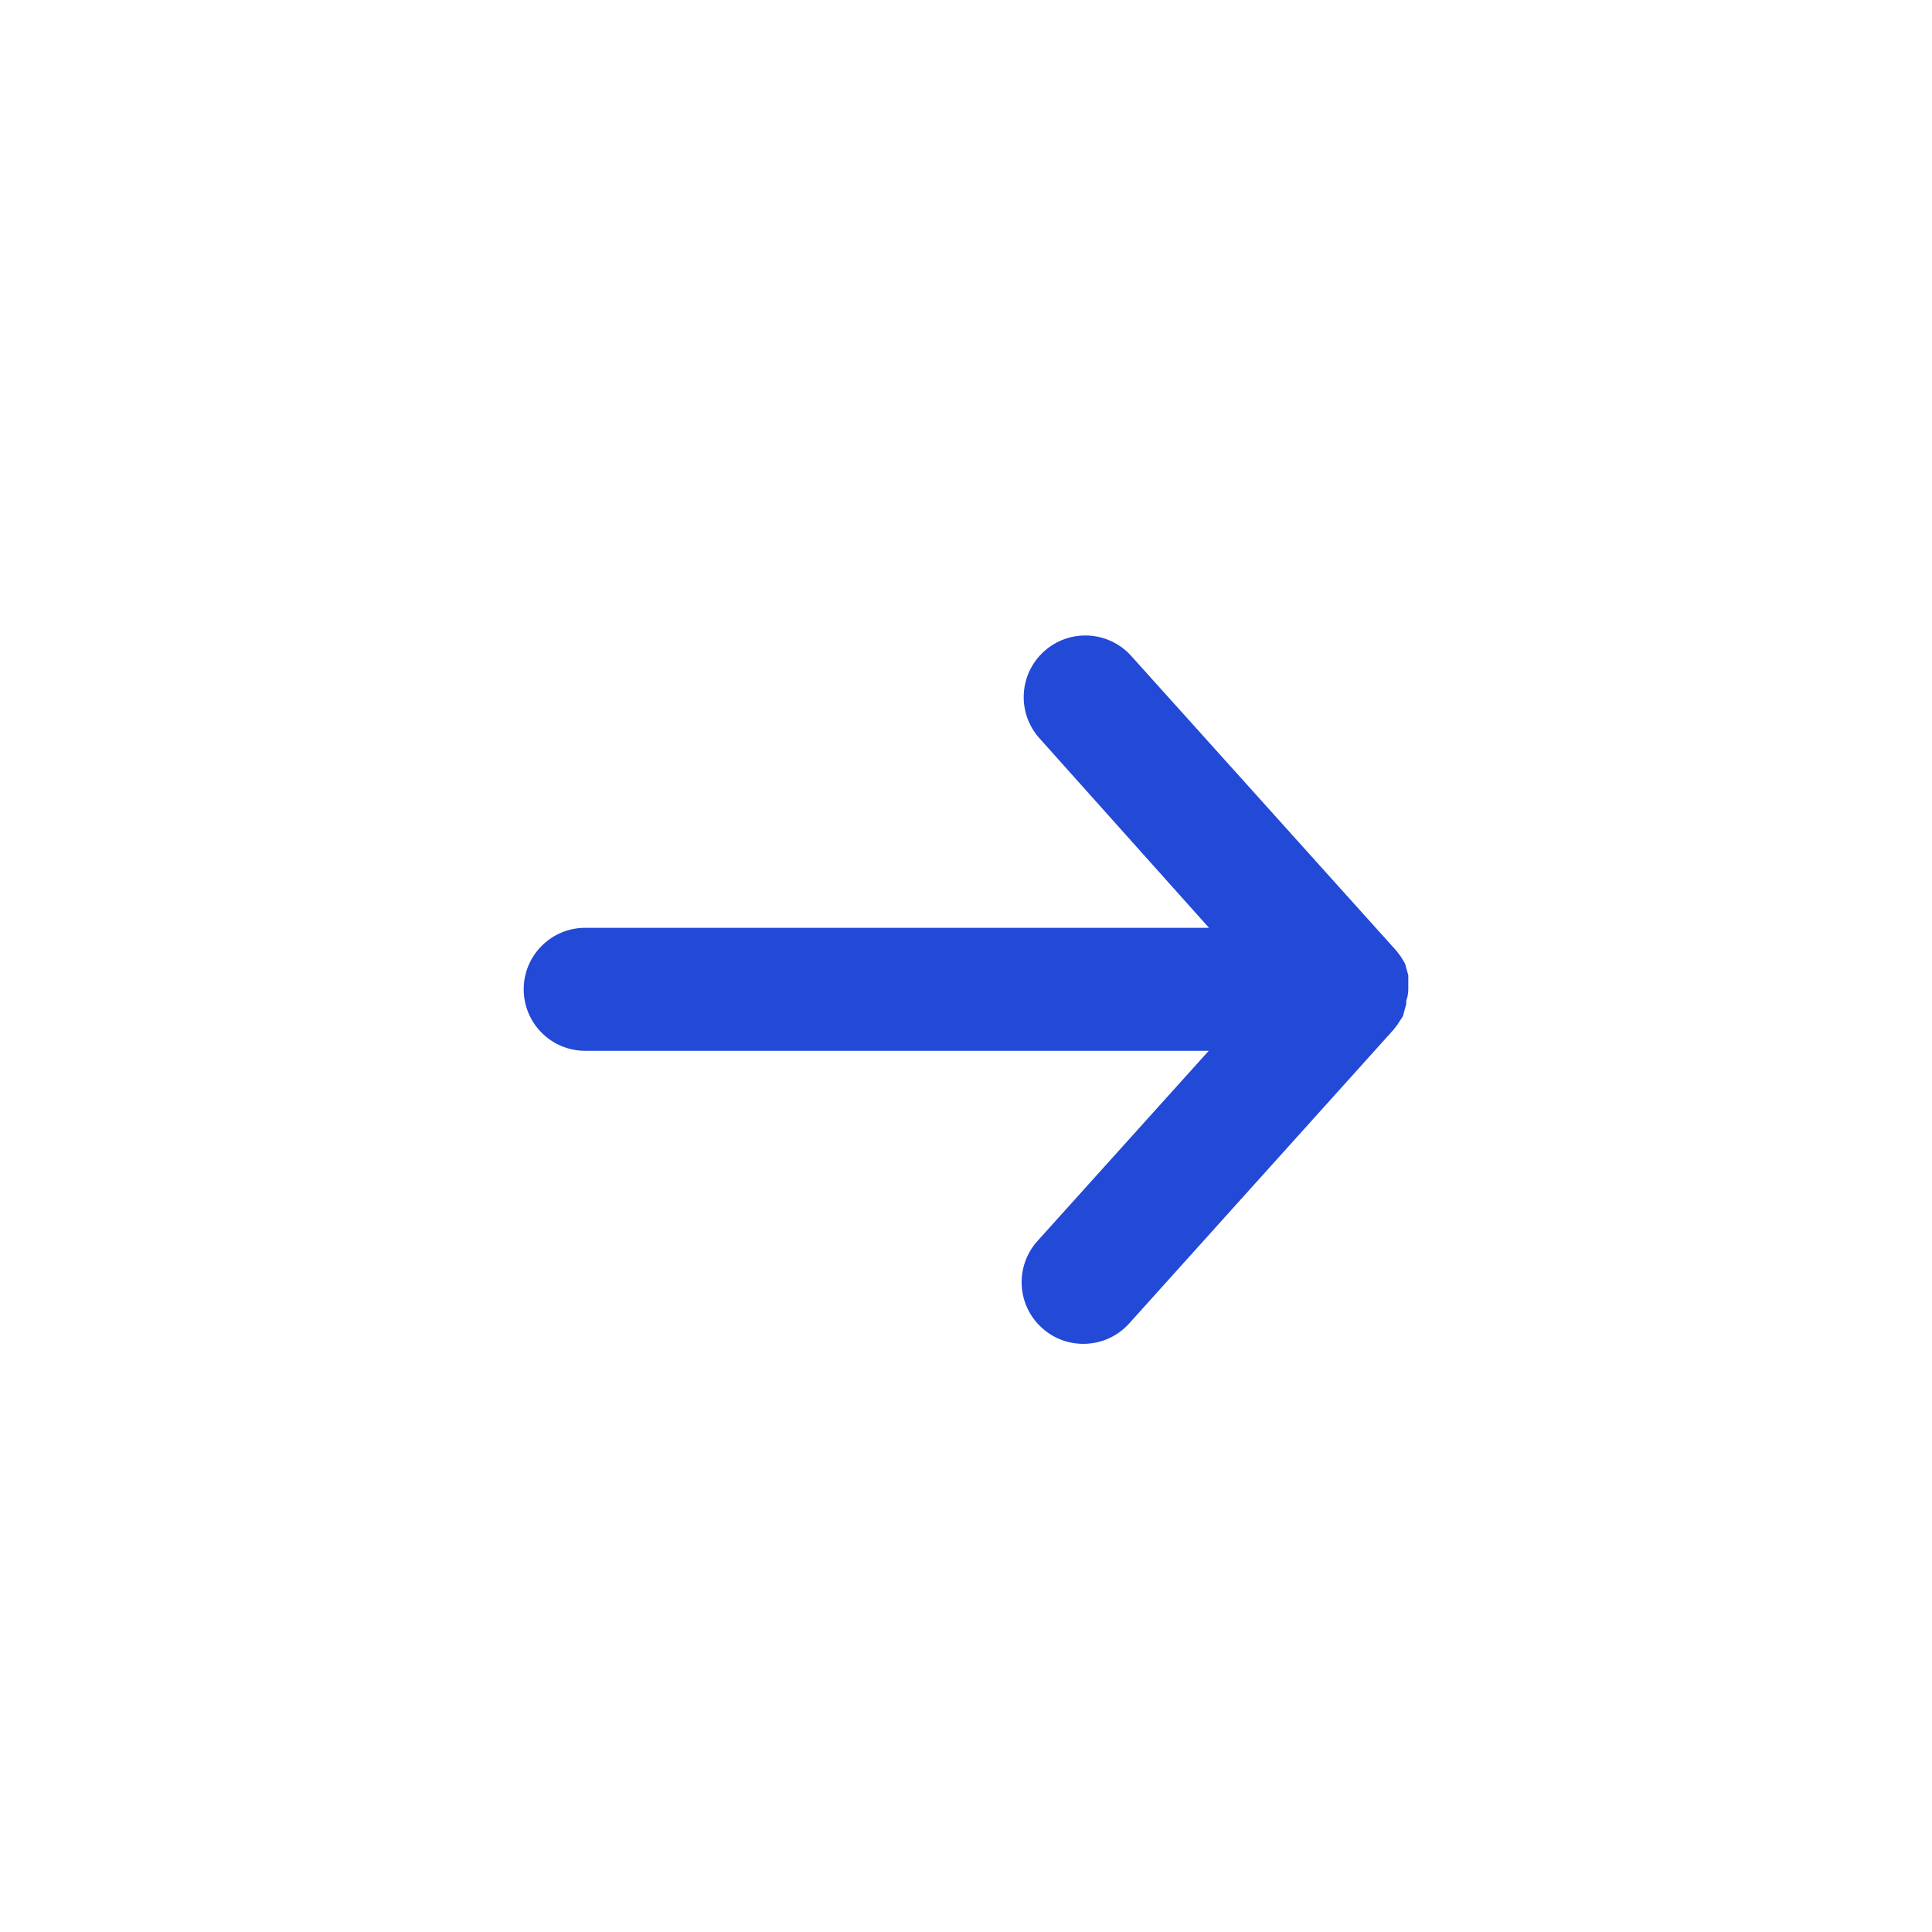 <svg width="30" height="30" viewBox="0 0 30 30" fill="none" xmlns="http://www.w3.org/2000/svg">
<path d="M9.087 15.817H19.892L16.48 19.605C16.312 19.794 16.328 20.083 16.517 20.251C16.705 20.42 16.994 20.403 17.163 20.215L21.256 15.667L21.29 15.623L21.322 15.573L21.336 15.524V15.489V15.439C21.336 15.428 21.336 15.417 21.336 15.405C21.336 15.394 21.368 15.385 21.368 15.362C21.368 15.362 21.368 15.341 21.368 15.33C21.368 15.319 21.368 15.307 21.368 15.296V15.246V15.212L21.354 15.162L21.336 15.132L21.302 15.087L17.195 10.52C17.026 10.332 16.737 10.316 16.549 10.484C16.36 10.652 16.344 10.941 16.512 11.13L19.892 14.907H9.087C8.836 14.907 8.632 15.111 8.632 15.362C8.632 15.613 8.836 15.817 9.087 15.817Z" fill="#2349D7"/>
<path fill-rule="evenodd" clip-rule="evenodd" d="M17.535 20.549C17.183 20.942 16.578 20.976 16.184 20.624C15.789 20.272 15.755 19.667 16.108 19.272L16.109 19.271L18.769 16.317H9.087C8.56 16.317 8.132 15.889 8.132 15.362C8.132 14.835 8.56 14.407 9.087 14.407H18.773L16.14 11.463C15.787 11.069 15.821 10.463 16.216 10.111C16.61 9.759 17.215 9.793 17.567 10.187C17.567 10.187 17.567 10.187 17.567 10.187L21.688 14.769L21.75 14.851L21.817 14.961L21.868 15.145V15.361C21.868 15.424 21.856 15.484 21.837 15.537C21.837 15.539 21.836 15.54 21.836 15.542V15.59L21.785 15.778L21.698 15.913L21.639 15.989L17.536 20.548C17.535 20.548 17.535 20.549 17.535 20.549ZM21.658 15.783C21.657 15.784 21.657 15.784 21.658 15.783V15.783Z" fill="#2349D7"/>
</svg>
